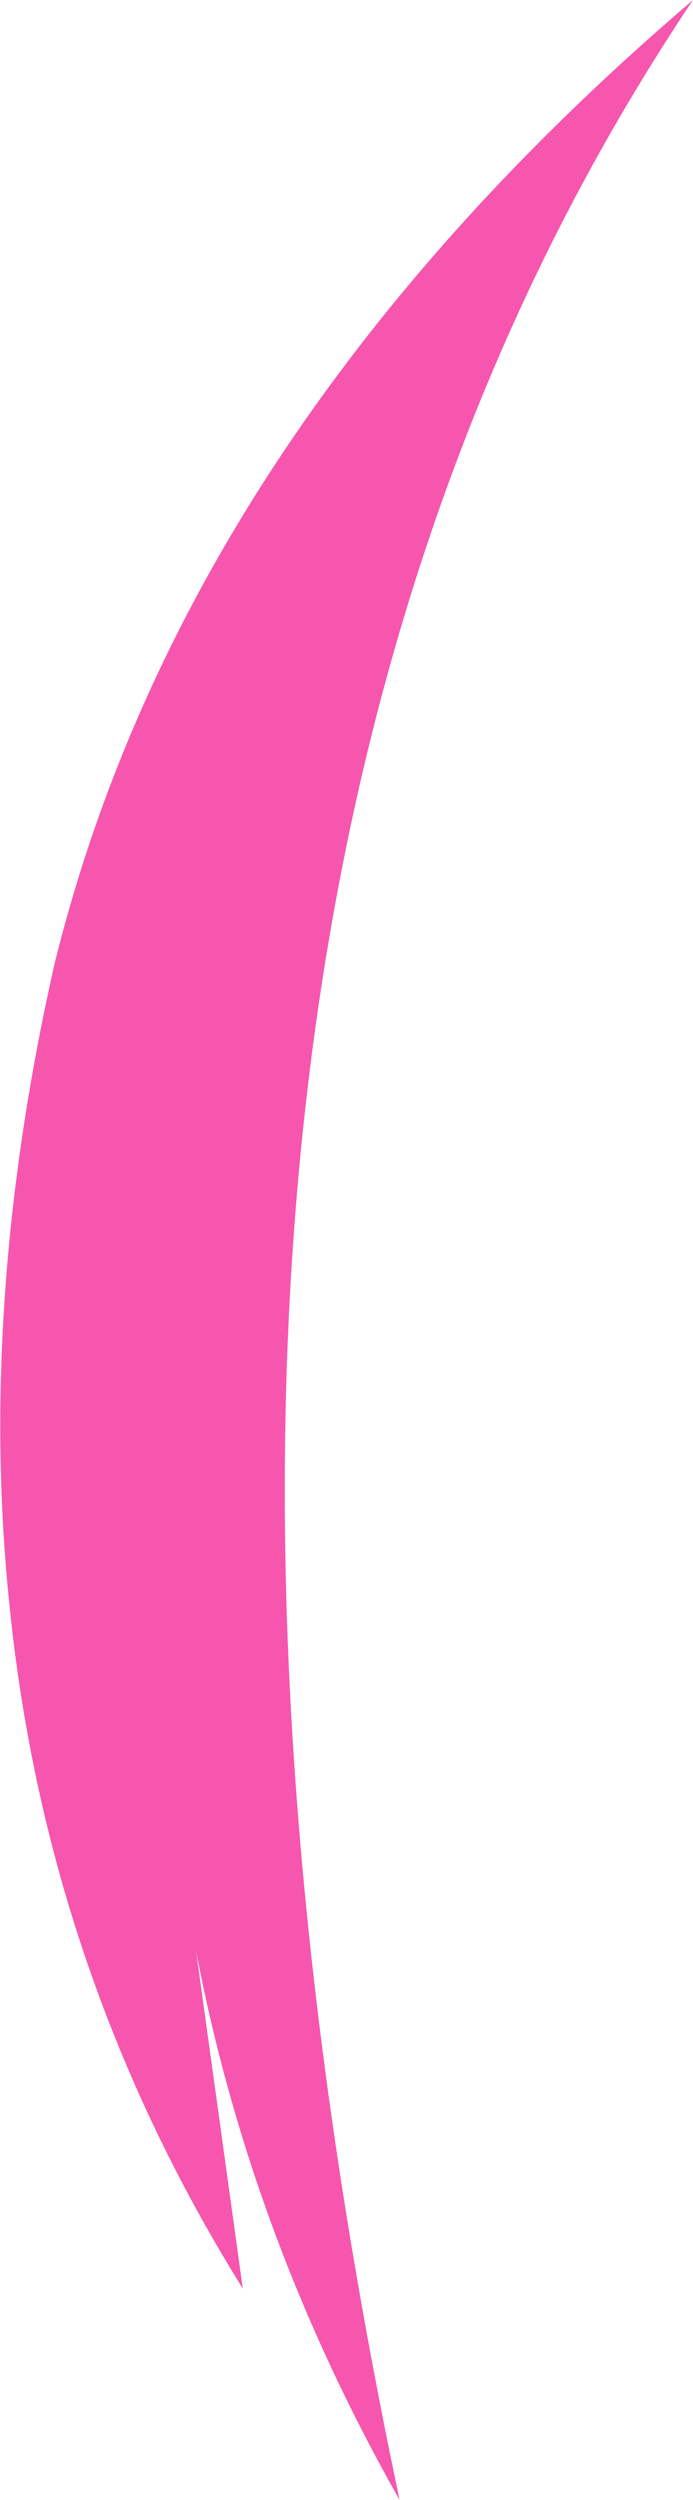 <?xml version="1.0" encoding="UTF-8" standalone="no"?>
<svg xmlns:xlink="http://www.w3.org/1999/xlink" height="98.75px" width="27.4px" xmlns="http://www.w3.org/2000/svg">
  <g transform="matrix(1.0, 0.0, 0.0, 1.0, 13.7, 49.35)">
    <path d="M-11.55 -11.25 Q-6.4 -32.2 13.7 -49.35 -11.0 -12.55 2.1 49.4 -3.8 39.0 -5.95 27.7 L-4.1 41.05 Q-11.8 28.7 -13.3 14.3 -14.6 2.25 -11.55 -11.25" fill="#f756ae" fill-rule="evenodd" stroke="none"/>
  </g>
</svg>
